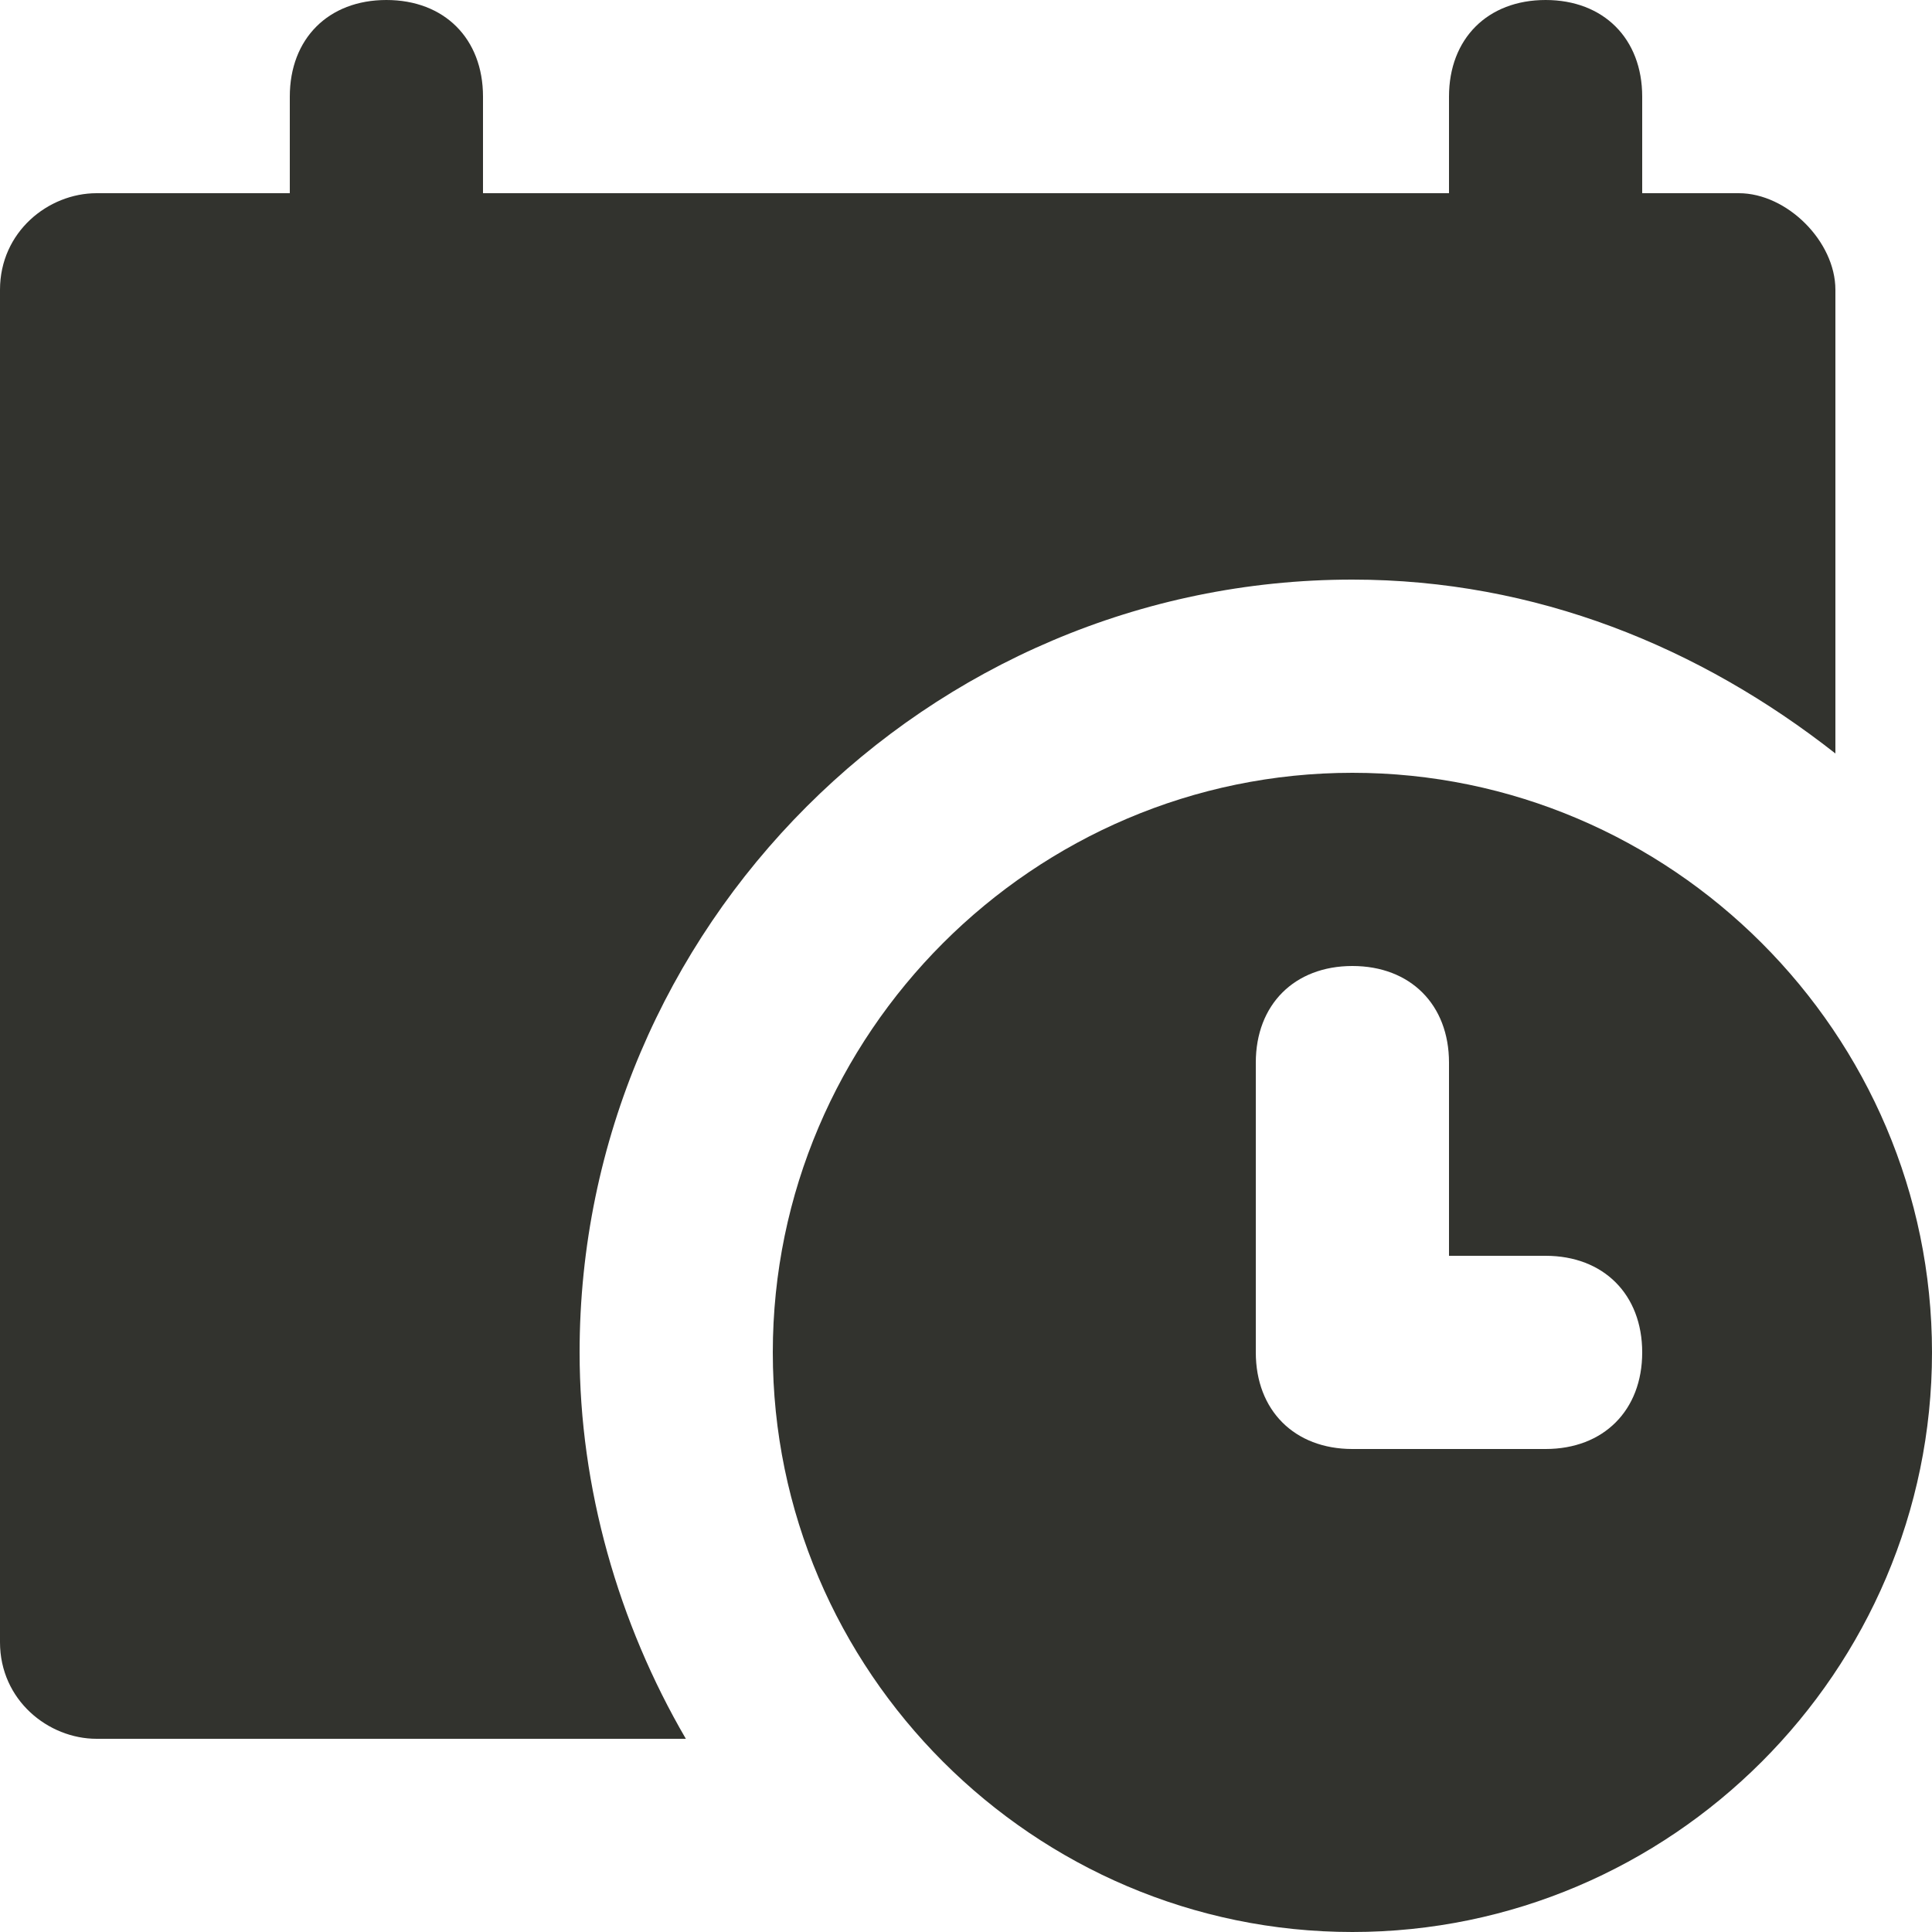 <svg width="16" height="16" viewBox="0 0 16 16" fill="none" xmlns="http://www.w3.org/2000/svg">
<g clip-path="url(#clip0_262_3144)">
<path d="M14.4 1.6H13.6V0.8C13.6 0.32 13.28 0 12.8 0C12.32 0 12 0.32 12 0.8V1.6H4V0.8C4 0.32 3.68 0 3.2 0C2.72 0 2.4 0.32 2.4 0.8V1.6H0.8C0.4 1.6 0 1.92 0 2.4V13.6C0 14.08 0.4 14.4 0.8 14.4H5.68C5.12 13.44 4.8 12.32 4.8 11.2C4.8 7.68 7.68 4.8 11.2 4.8C12.72 4.8 14.08 5.36 15.2 6.24V2.4C15.2 2 14.8 1.6 14.4 1.6Z" fill="#32332E"/>
<path d="M11.2 6.4C8.56 6.4 6.4 8.56 6.4 11.2C6.4 13.84 8.56 16 11.2 16C13.84 16 16 13.84 16 11.2C16 8.56 13.84 6.4 11.2 6.4ZM12.8 12H11.2C10.72 12 10.4 11.68 10.4 11.2V8.8C10.4 8.32 10.72 8 11.2 8C11.68 8 12 8.32 12 8.8V10.4H12.8C13.28 10.4 13.6 10.72 13.6 11.2C13.6 11.68 13.28 12 12.8 12Z" fill="#32332E"/>
</g>
<defs>
<clipPath id="clip0_262_3144">
<rect width="16" height="16" fill="white"/>
</clipPath>
</defs>
</svg>
